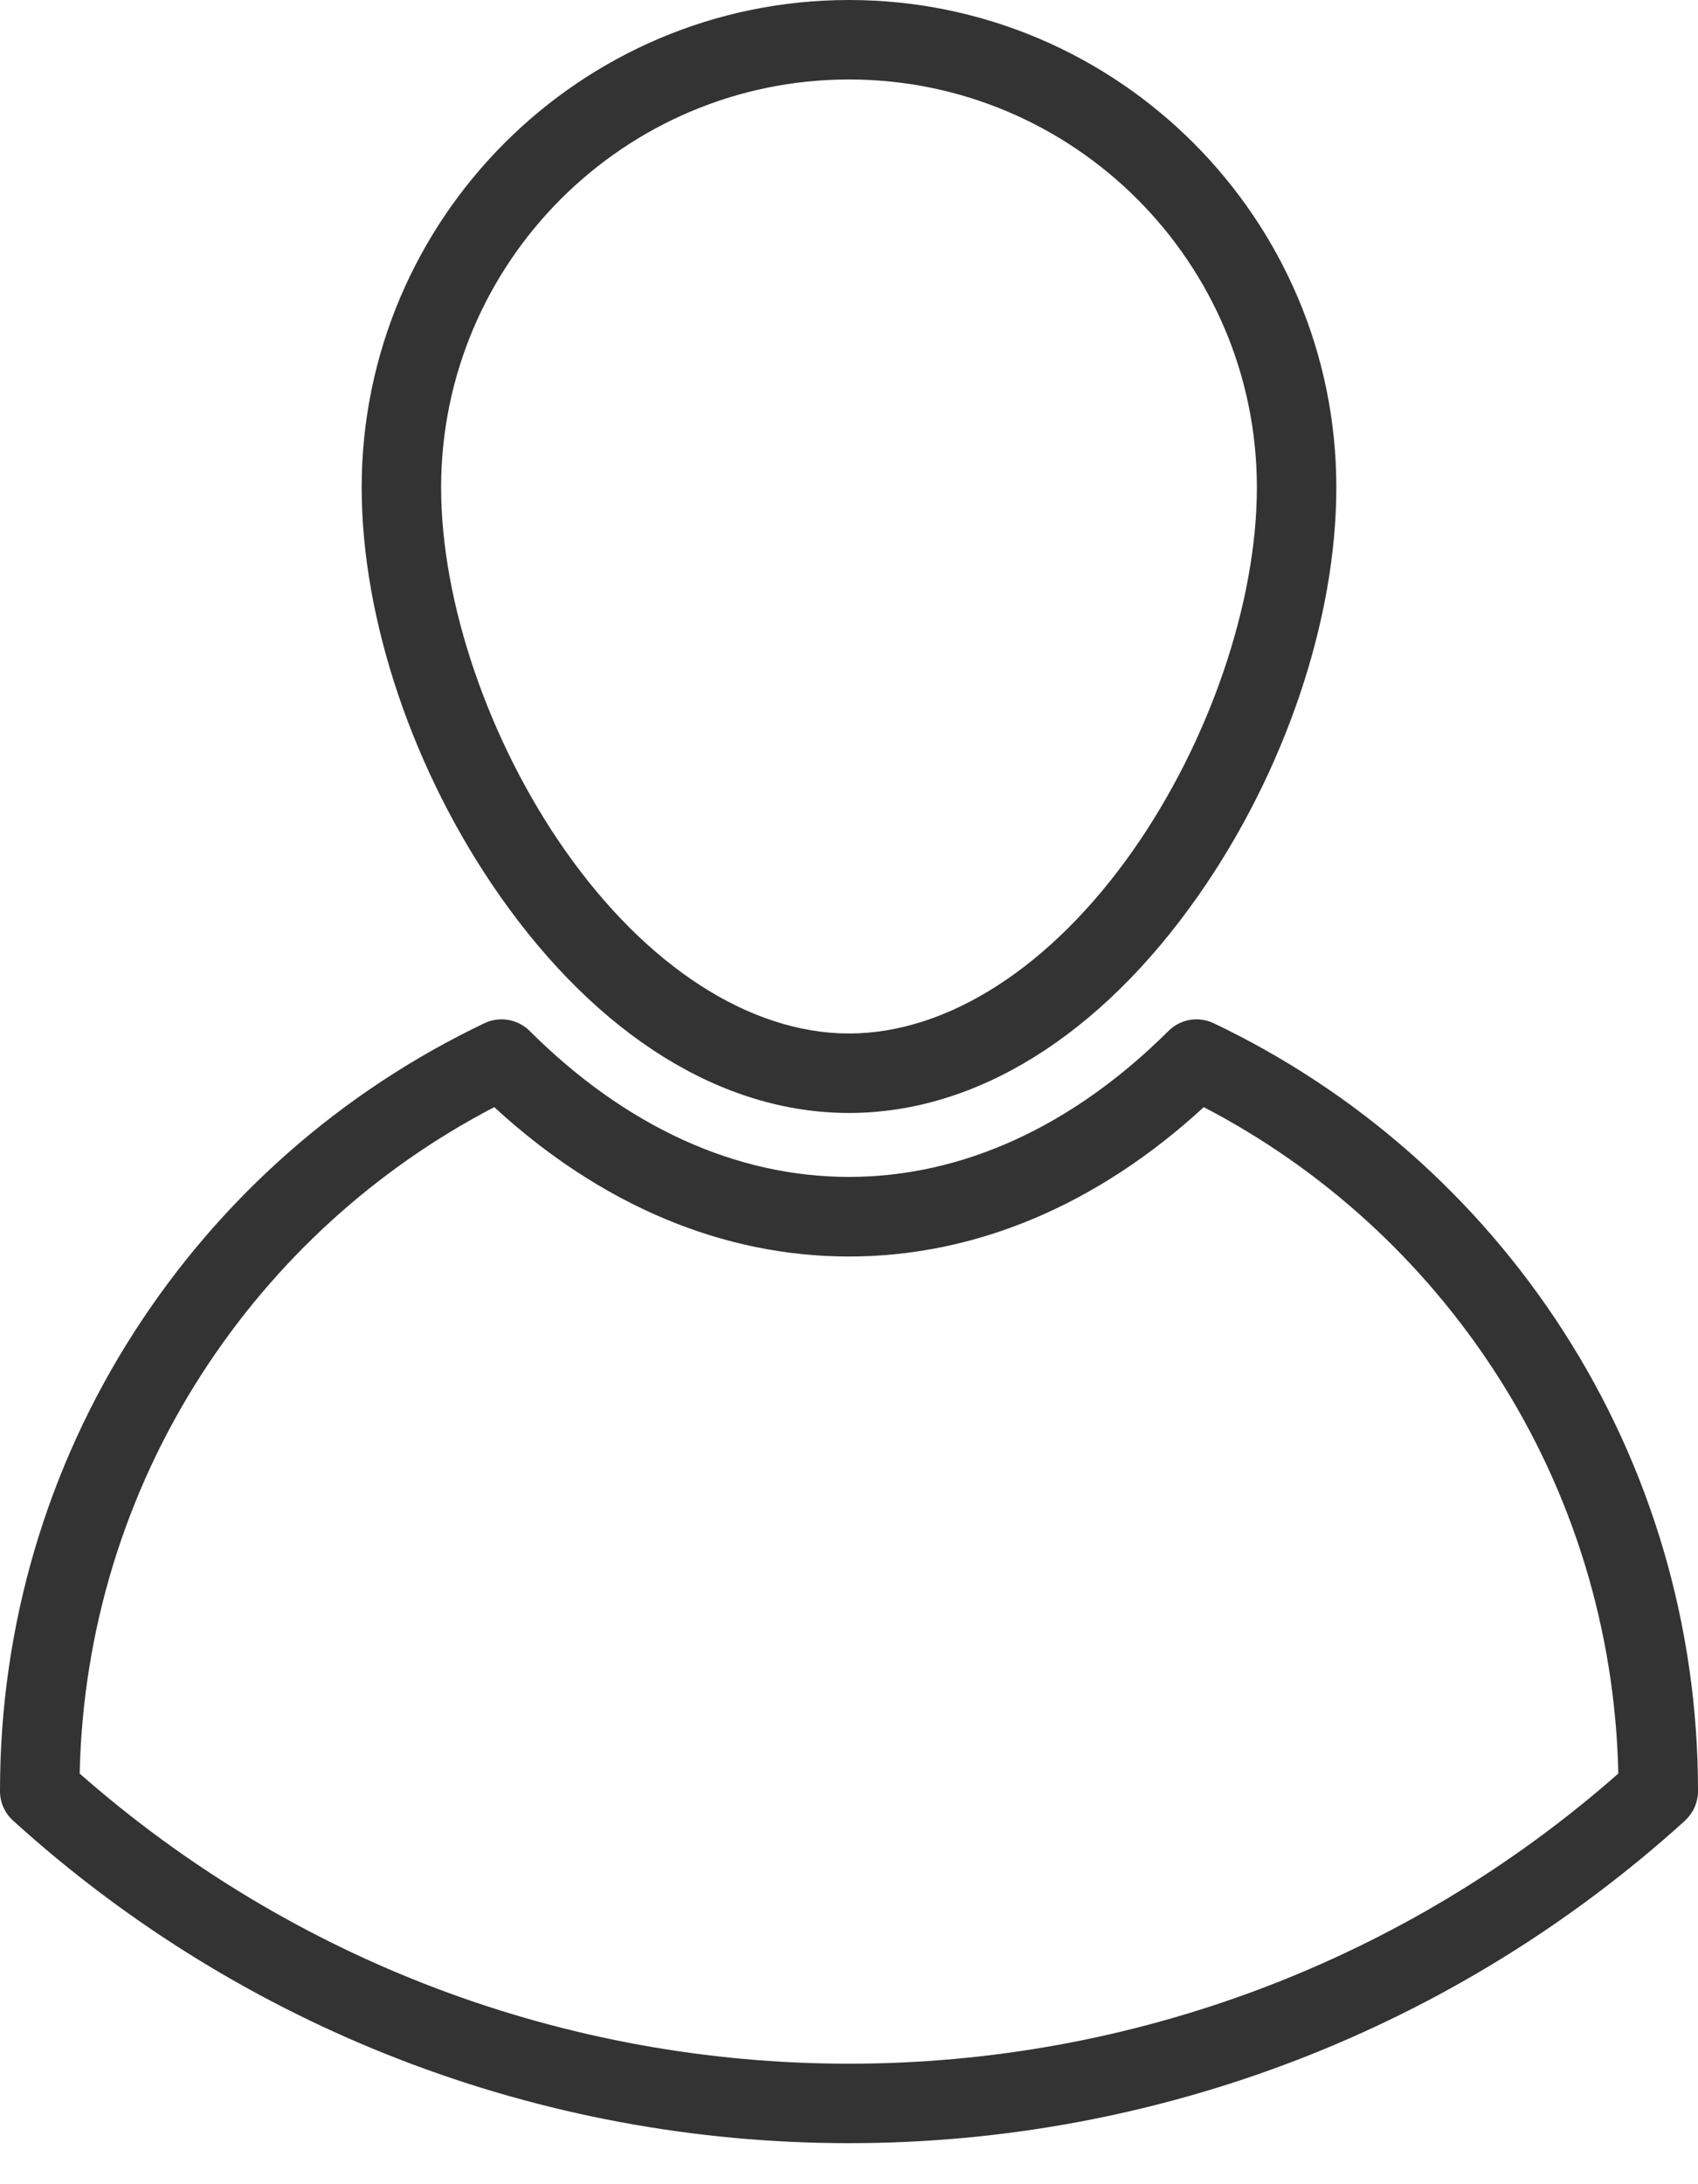 <svg width="14" height="18" viewBox="0 0 14 18" fill="none" xmlns="http://www.w3.org/2000/svg">
<path d="M7 9.172C8.047 9.172 9.069 8.537 9.878 7.384C10.592 6.366 11.018 5.108 11.018 4.018C11.019 1.803 9.216 0 7 0C4.785 0 2.982 1.803 2.982 4.018C2.982 5.108 3.408 6.366 4.122 7.384C4.932 8.537 5.954 9.172 7 9.172ZM7 0.655C8.855 0.655 10.363 2.164 10.363 4.018C10.363 4.964 9.972 6.11 9.342 7.008C8.669 7.967 7.815 8.517 7 8.517C6.185 8.517 5.332 7.967 4.659 7.008C4.029 6.11 3.637 4.964 3.637 4.018C3.637 2.164 5.146 0.655 7 0.655Z" fill="#333333"/>
<path d="M12.889 10.969C12.181 9.87 11.184 8.993 10.006 8.432C9.945 8.403 9.876 8.394 9.81 8.405C9.743 8.417 9.682 8.448 9.634 8.496C8.844 9.283 7.934 9.699 7 9.699C6.066 9.699 5.156 9.283 4.367 8.496C4.319 8.448 4.257 8.417 4.191 8.405C4.124 8.394 4.056 8.403 3.995 8.432C2.817 8.993 1.82 9.87 1.112 10.969C0.384 12.097 0 13.407 0 14.755V14.761C0 14.854 0.039 14.942 0.108 15.004C1.998 16.718 4.446 17.662 7 17.662C9.554 17.662 12.002 16.718 13.893 15.004C13.926 14.973 13.953 14.936 13.972 14.894C13.99 14.852 14 14.807 14 14.761V14.755C14 13.407 13.616 12.097 12.889 10.969ZM7 17.007C4.658 17.007 2.411 16.159 0.657 14.616C0.682 13.443 1.029 12.307 1.663 11.324C2.264 10.391 3.095 9.634 4.075 9.124C4.951 9.93 5.958 10.355 7 10.355C8.042 10.355 9.049 9.93 9.925 9.124C10.906 9.634 11.736 10.391 12.338 11.324C12.972 12.307 13.318 13.443 13.343 14.616C11.589 16.159 9.342 17.007 7 17.007Z" fill="#333333"/>
</svg>
